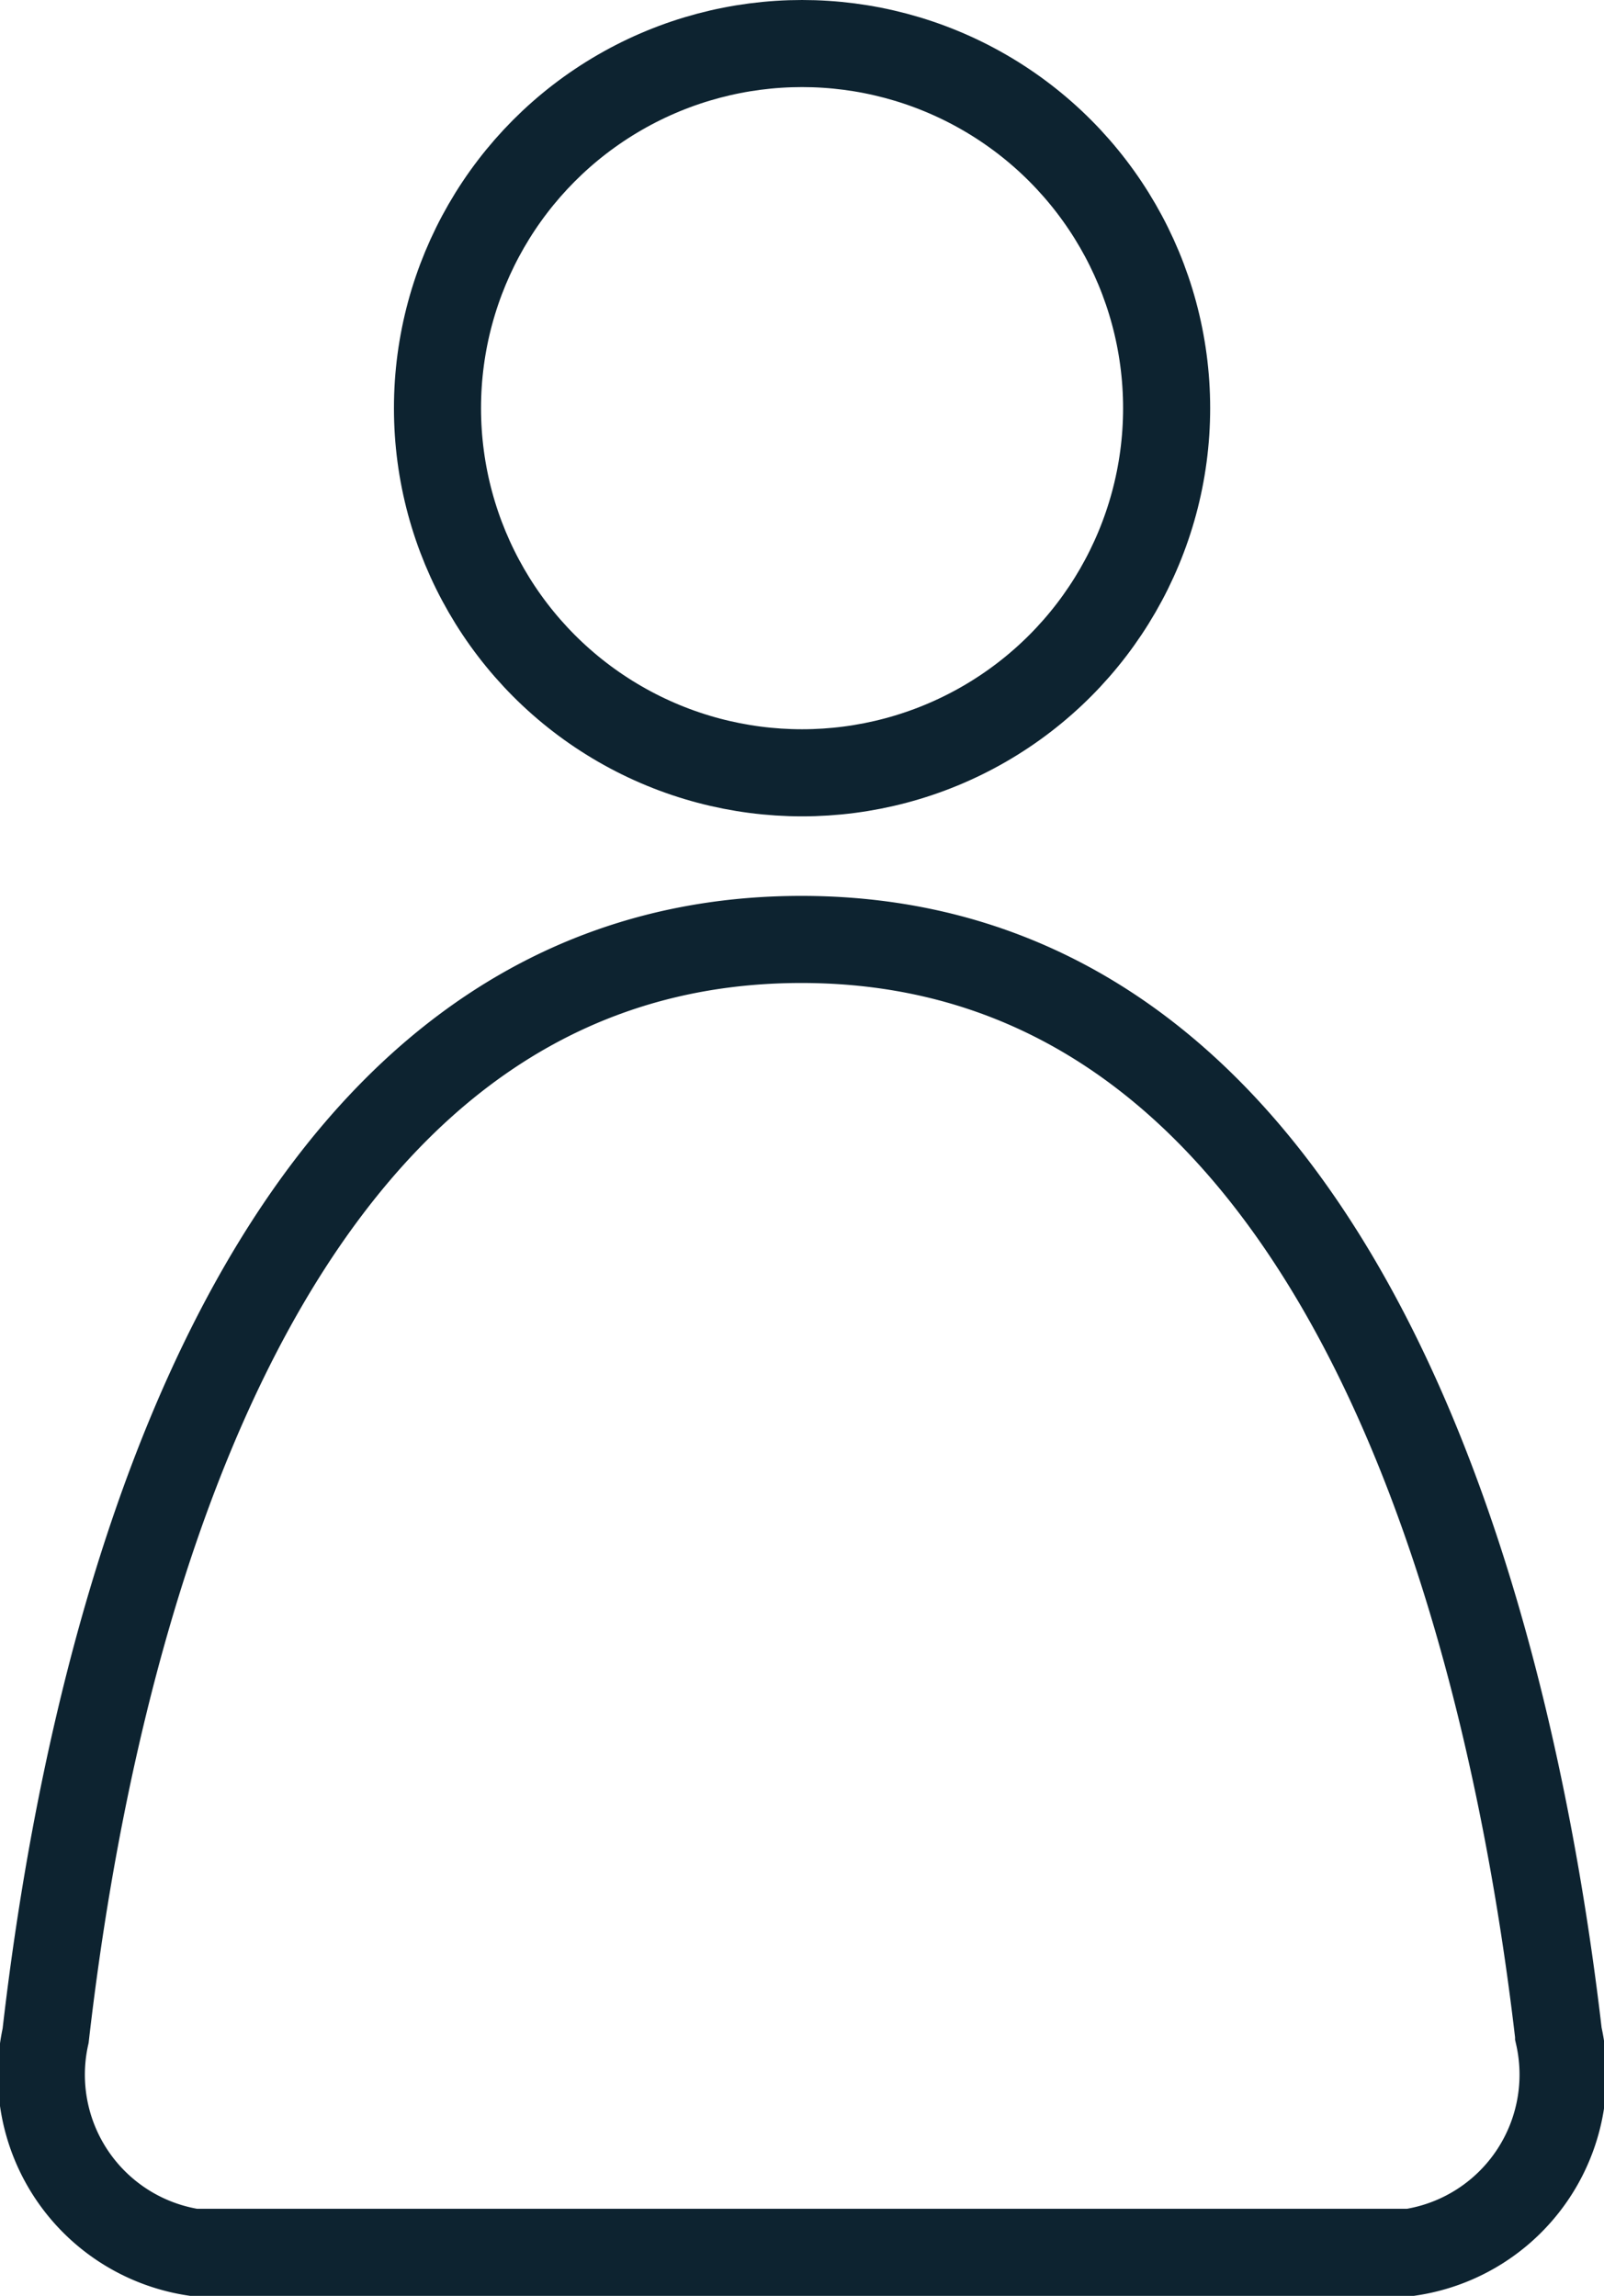 <svg xmlns="http://www.w3.org/2000/svg" width="13.815" height="19.772" viewBox="0 0 13.815 19.772"><g transform="translate(0.377 0.375)"><path d="M231.809,238.36c4.8,0,6.149,6.22,6.522,9.433a1.548,1.548,0,0,1-1.276,1.873l-10.481,0A1.548,1.548,0,0,1,225.3,247.8C225.668,244.584,227,238.36,231.809,238.36Z" transform="translate(-225.284 -230.645)" fill="none" stroke="#0d2330" stroke-miterlimit="10" stroke-width="0.75"/><circle cx="3.14" cy="3.14" r="3.14" transform="translate(3.391)" fill="none" stroke="#0d2330" stroke-miterlimit="10" stroke-width="0.75"/></g></svg>